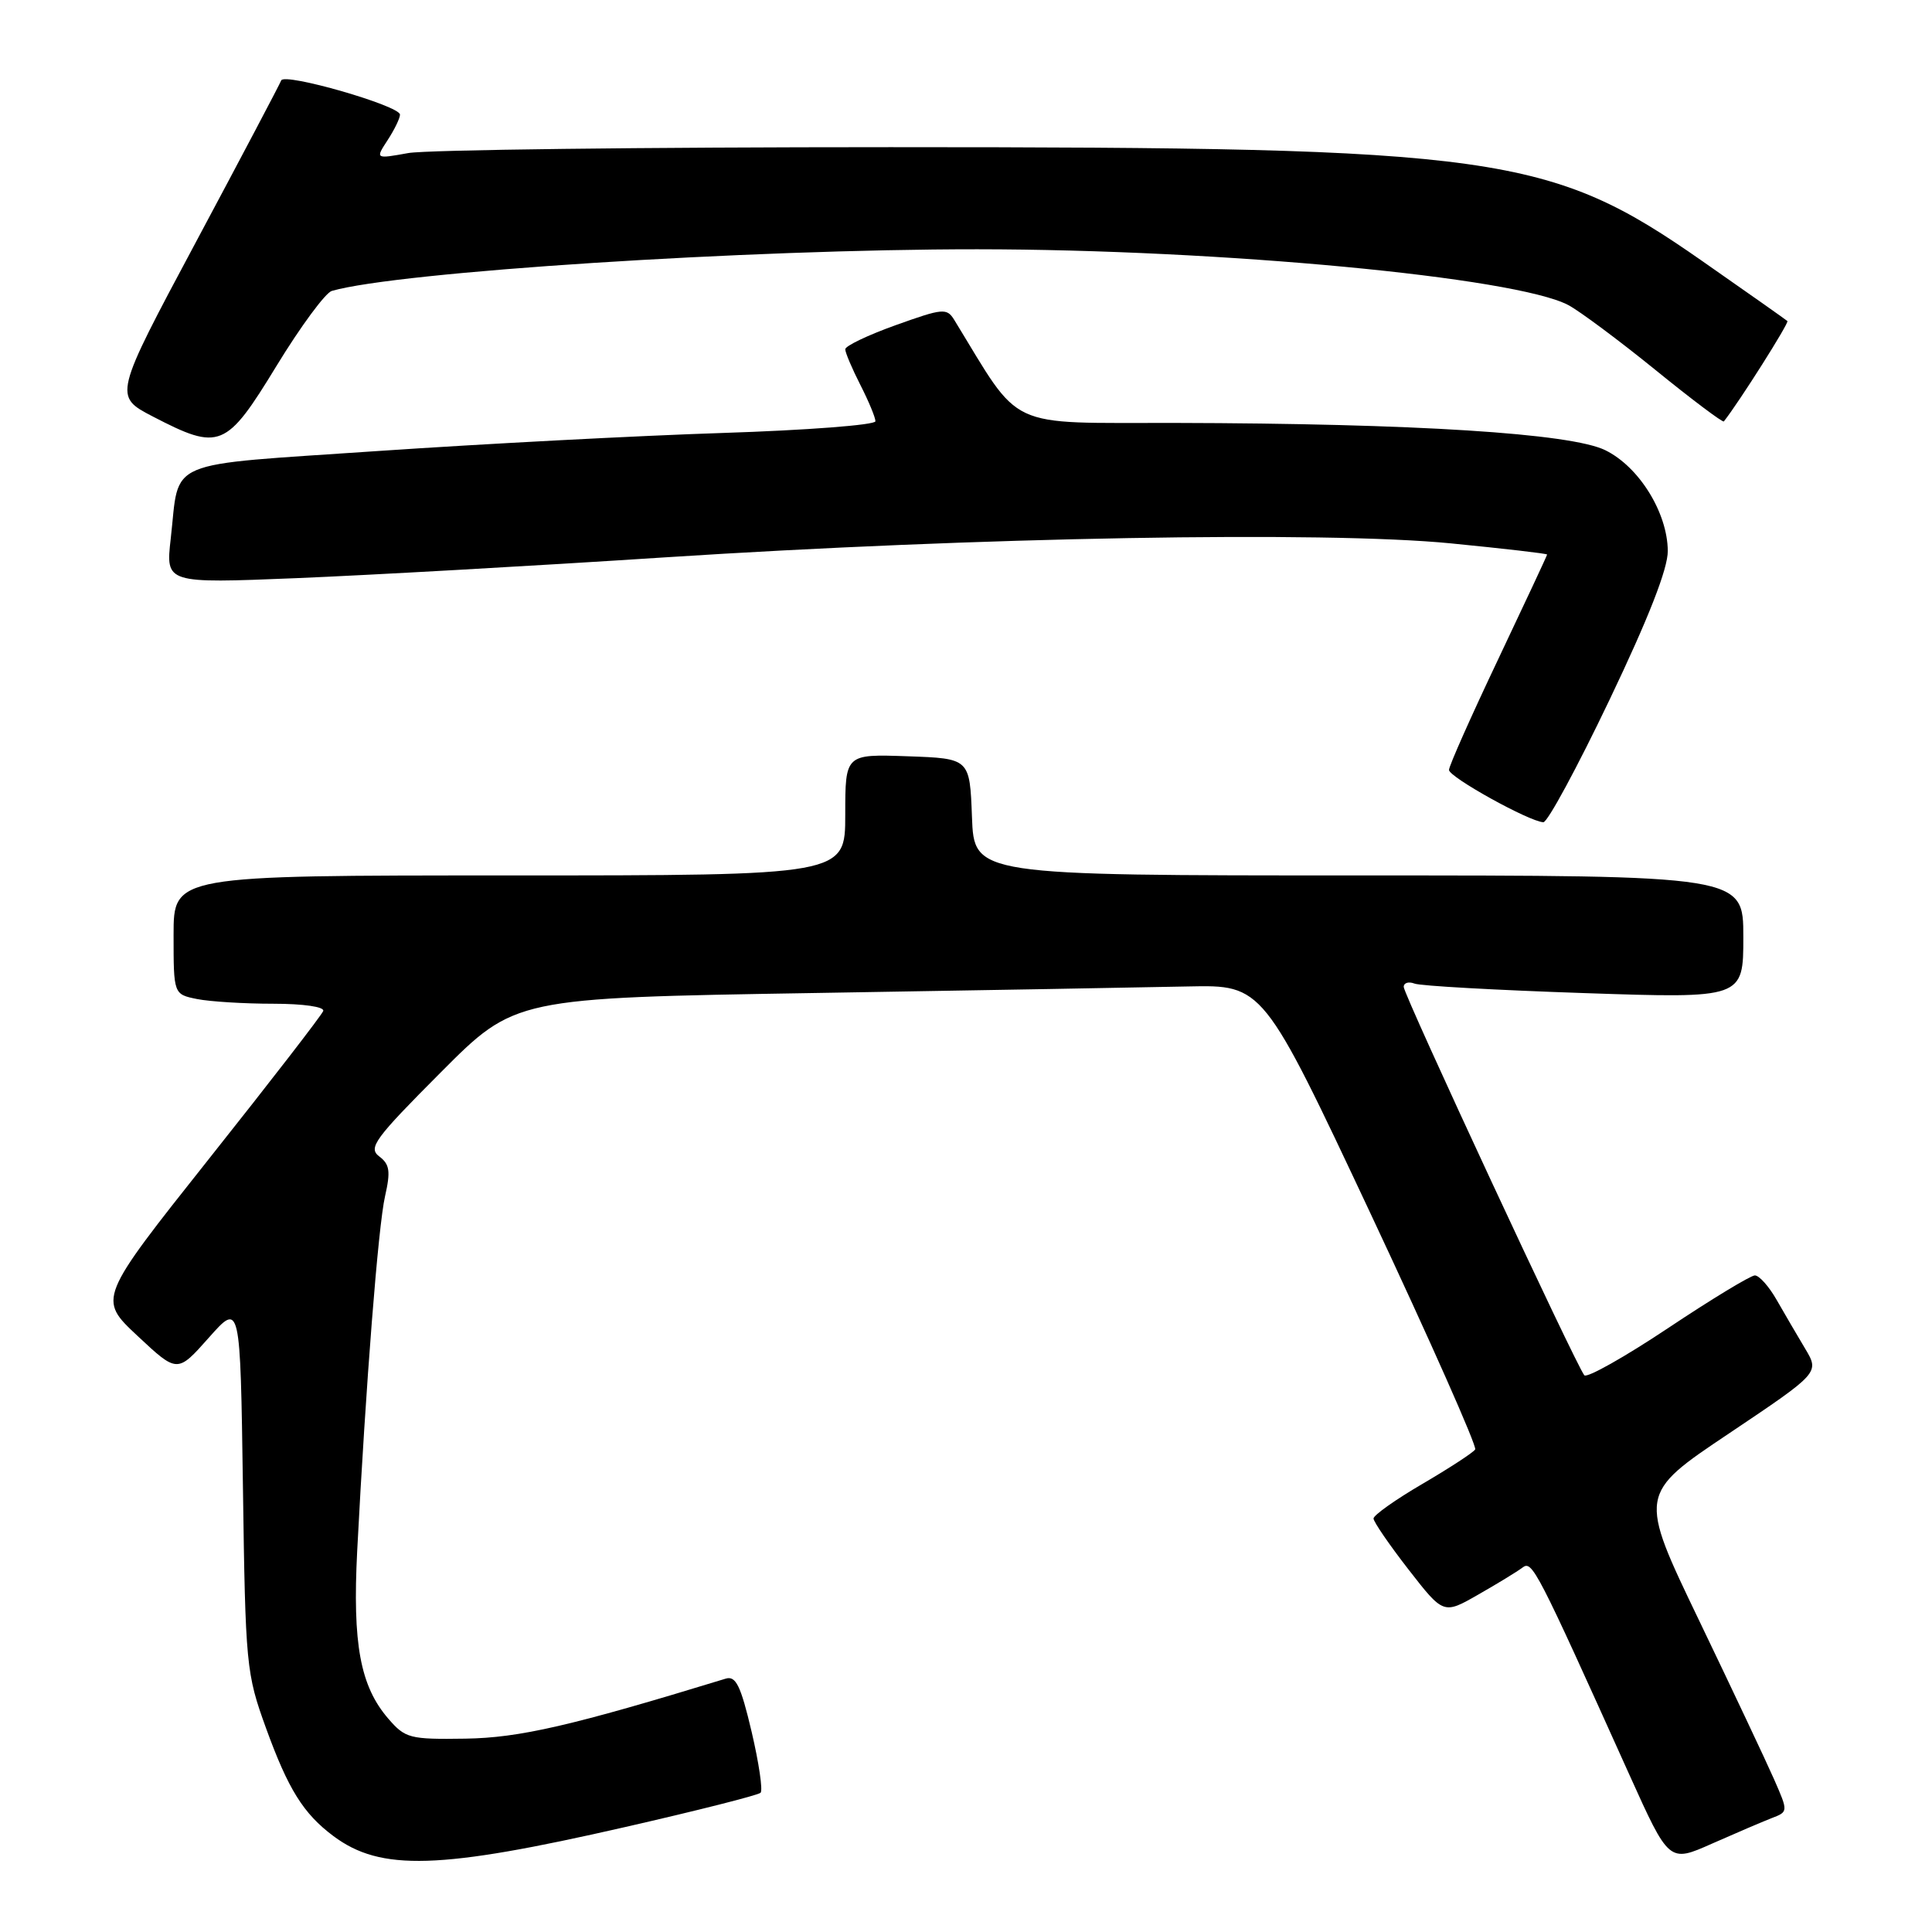 <?xml version="1.0" encoding="UTF-8" standalone="no"?>
<!DOCTYPE svg PUBLIC "-//W3C//DTD SVG 1.1//EN" "http://www.w3.org/Graphics/SVG/1.1/DTD/svg11.dtd" >
<svg xmlns="http://www.w3.org/2000/svg" xmlns:xlink="http://www.w3.org/1999/xlink" version="1.1" viewBox="0 0 256 256">
 <g >
 <path fill="currentColor"
d=" M 82.85 242.09 C 92.40 239.91 100.46 237.87 100.78 237.55 C 101.10 237.23 100.56 233.59 99.59 229.45 C 98.15 223.34 97.50 222.02 96.16 222.43 C 75.74 228.68 68.84 230.27 61.67 230.38 C 54.29 230.49 53.70 230.34 51.45 227.73 C 47.73 223.42 46.70 217.83 47.33 205.50 C 48.47 183.46 50.12 162.42 51.02 158.51 C 51.77 155.20 51.64 154.28 50.25 153.23 C 48.75 152.10 49.64 150.89 58.40 142.10 C 68.23 132.23 68.23 132.23 107.87 131.58 C 129.67 131.22 151.97 130.83 157.43 130.71 C 167.36 130.50 167.36 130.50 181.65 160.90 C 189.50 177.62 195.72 191.64 195.47 192.06 C 195.21 192.47 192.07 194.52 188.50 196.61 C 184.92 198.70 182.00 200.77 182.00 201.21 C 182.00 201.64 184.08 204.68 186.63 207.96 C 191.27 213.93 191.27 213.93 195.88 211.29 C 198.42 209.84 201.06 208.23 201.74 207.71 C 203.03 206.74 203.55 207.75 215.90 235.16 C 221.16 246.82 221.16 246.82 226.83 244.30 C 229.95 242.92 233.50 241.40 234.73 240.92 C 236.96 240.07 236.96 240.07 235.08 235.78 C 234.05 233.43 229.58 223.96 225.15 214.74 C 217.09 197.98 217.09 197.98 229.10 189.94 C 241.10 181.89 241.10 181.89 239.19 178.70 C 238.14 176.94 236.44 174.04 235.42 172.25 C 234.40 170.46 233.10 169.00 232.53 169.00 C 231.97 169.00 226.79 172.14 221.03 175.98 C 215.27 179.82 210.27 182.63 209.93 182.23 C 208.87 180.99 186.00 131.83 186.00 130.77 C 186.00 130.23 186.64 130.03 187.43 130.33 C 188.21 130.64 198.34 131.20 209.93 131.59 C 231.00 132.30 231.00 132.30 231.00 124.15 C 231.00 116.00 231.00 116.00 180.04 116.00 C 129.08 116.00 129.08 116.00 128.79 108.25 C 128.50 100.50 128.50 100.50 120.25 100.21 C 112.00 99.92 112.00 99.92 112.00 107.96 C 112.00 116.00 112.00 116.00 67.50 116.00 C 23.00 116.00 23.00 116.00 23.00 123.88 C 23.00 131.75 23.00 131.75 26.12 132.38 C 27.84 132.72 32.38 133.00 36.21 133.00 C 40.20 133.00 43.02 133.41 42.83 133.96 C 42.65 134.48 35.85 143.28 27.73 153.50 C 12.97 172.10 12.97 172.10 18.23 177.02 C 23.50 181.95 23.50 181.95 27.67 177.25 C 31.84 172.55 31.84 172.55 32.19 197.03 C 32.52 220.70 32.62 221.74 35.25 228.99 C 38.19 237.09 40.20 240.32 44.18 243.29 C 50.45 247.97 58.19 247.73 82.85 242.09 Z  M 213.26 92.75 C 218.46 81.87 221.01 75.34 220.99 73.00 C 220.95 67.92 217.18 61.84 212.70 59.65 C 208.14 57.42 187.50 56.11 155.72 56.04 C 132.98 56.00 135.49 57.16 126.45 42.40 C 125.46 40.79 124.95 40.84 118.70 43.08 C 115.01 44.40 112.00 45.84 112.00 46.28 C 112.00 46.72 112.90 48.84 114.00 51.00 C 115.10 53.16 116.00 55.32 116.00 55.82 C 116.00 56.31 106.89 57.01 95.75 57.37 C 84.61 57.73 64.08 58.81 50.11 59.76 C 21.31 61.73 23.85 60.66 22.62 71.40 C 21.95 77.31 21.95 77.31 39.22 76.61 C 48.73 76.22 70.67 74.99 88.00 73.86 C 129.48 71.17 175.47 70.35 192.25 72.00 C 199.26 72.69 205.00 73.35 205.00 73.48 C 205.00 73.60 202.07 79.86 198.50 87.39 C 194.93 94.91 192.00 101.49 192.00 102.02 C 192.00 102.97 202.62 108.86 204.50 108.95 C 205.05 108.98 208.99 101.69 213.26 92.75 Z  M 36.63 48.50 C 39.82 43.27 43.12 38.80 43.96 38.55 C 52.73 36.02 99.10 33.02 129.50 33.03 C 161.74 33.05 200.77 36.73 207.80 40.42 C 209.28 41.20 214.47 45.06 219.33 49.00 C 224.19 52.95 228.28 56.02 228.42 55.84 C 230.45 53.27 237.09 42.77 236.84 42.54 C 236.65 42.37 231.58 38.79 225.57 34.60 C 205.30 20.44 198.57 19.50 118.00 19.50 C 85.27 19.50 56.53 19.85 54.11 20.28 C 49.73 21.07 49.73 21.07 51.36 18.57 C 52.26 17.19 53.00 15.67 53.00 15.19 C 53.00 14.01 37.64 9.59 37.26 10.66 C 37.09 11.12 32.03 20.72 26.00 32.00 C 15.05 52.49 15.05 52.49 20.27 55.20 C 29.11 59.78 29.96 59.43 36.63 48.50 Z "/>
</g>
</svg>